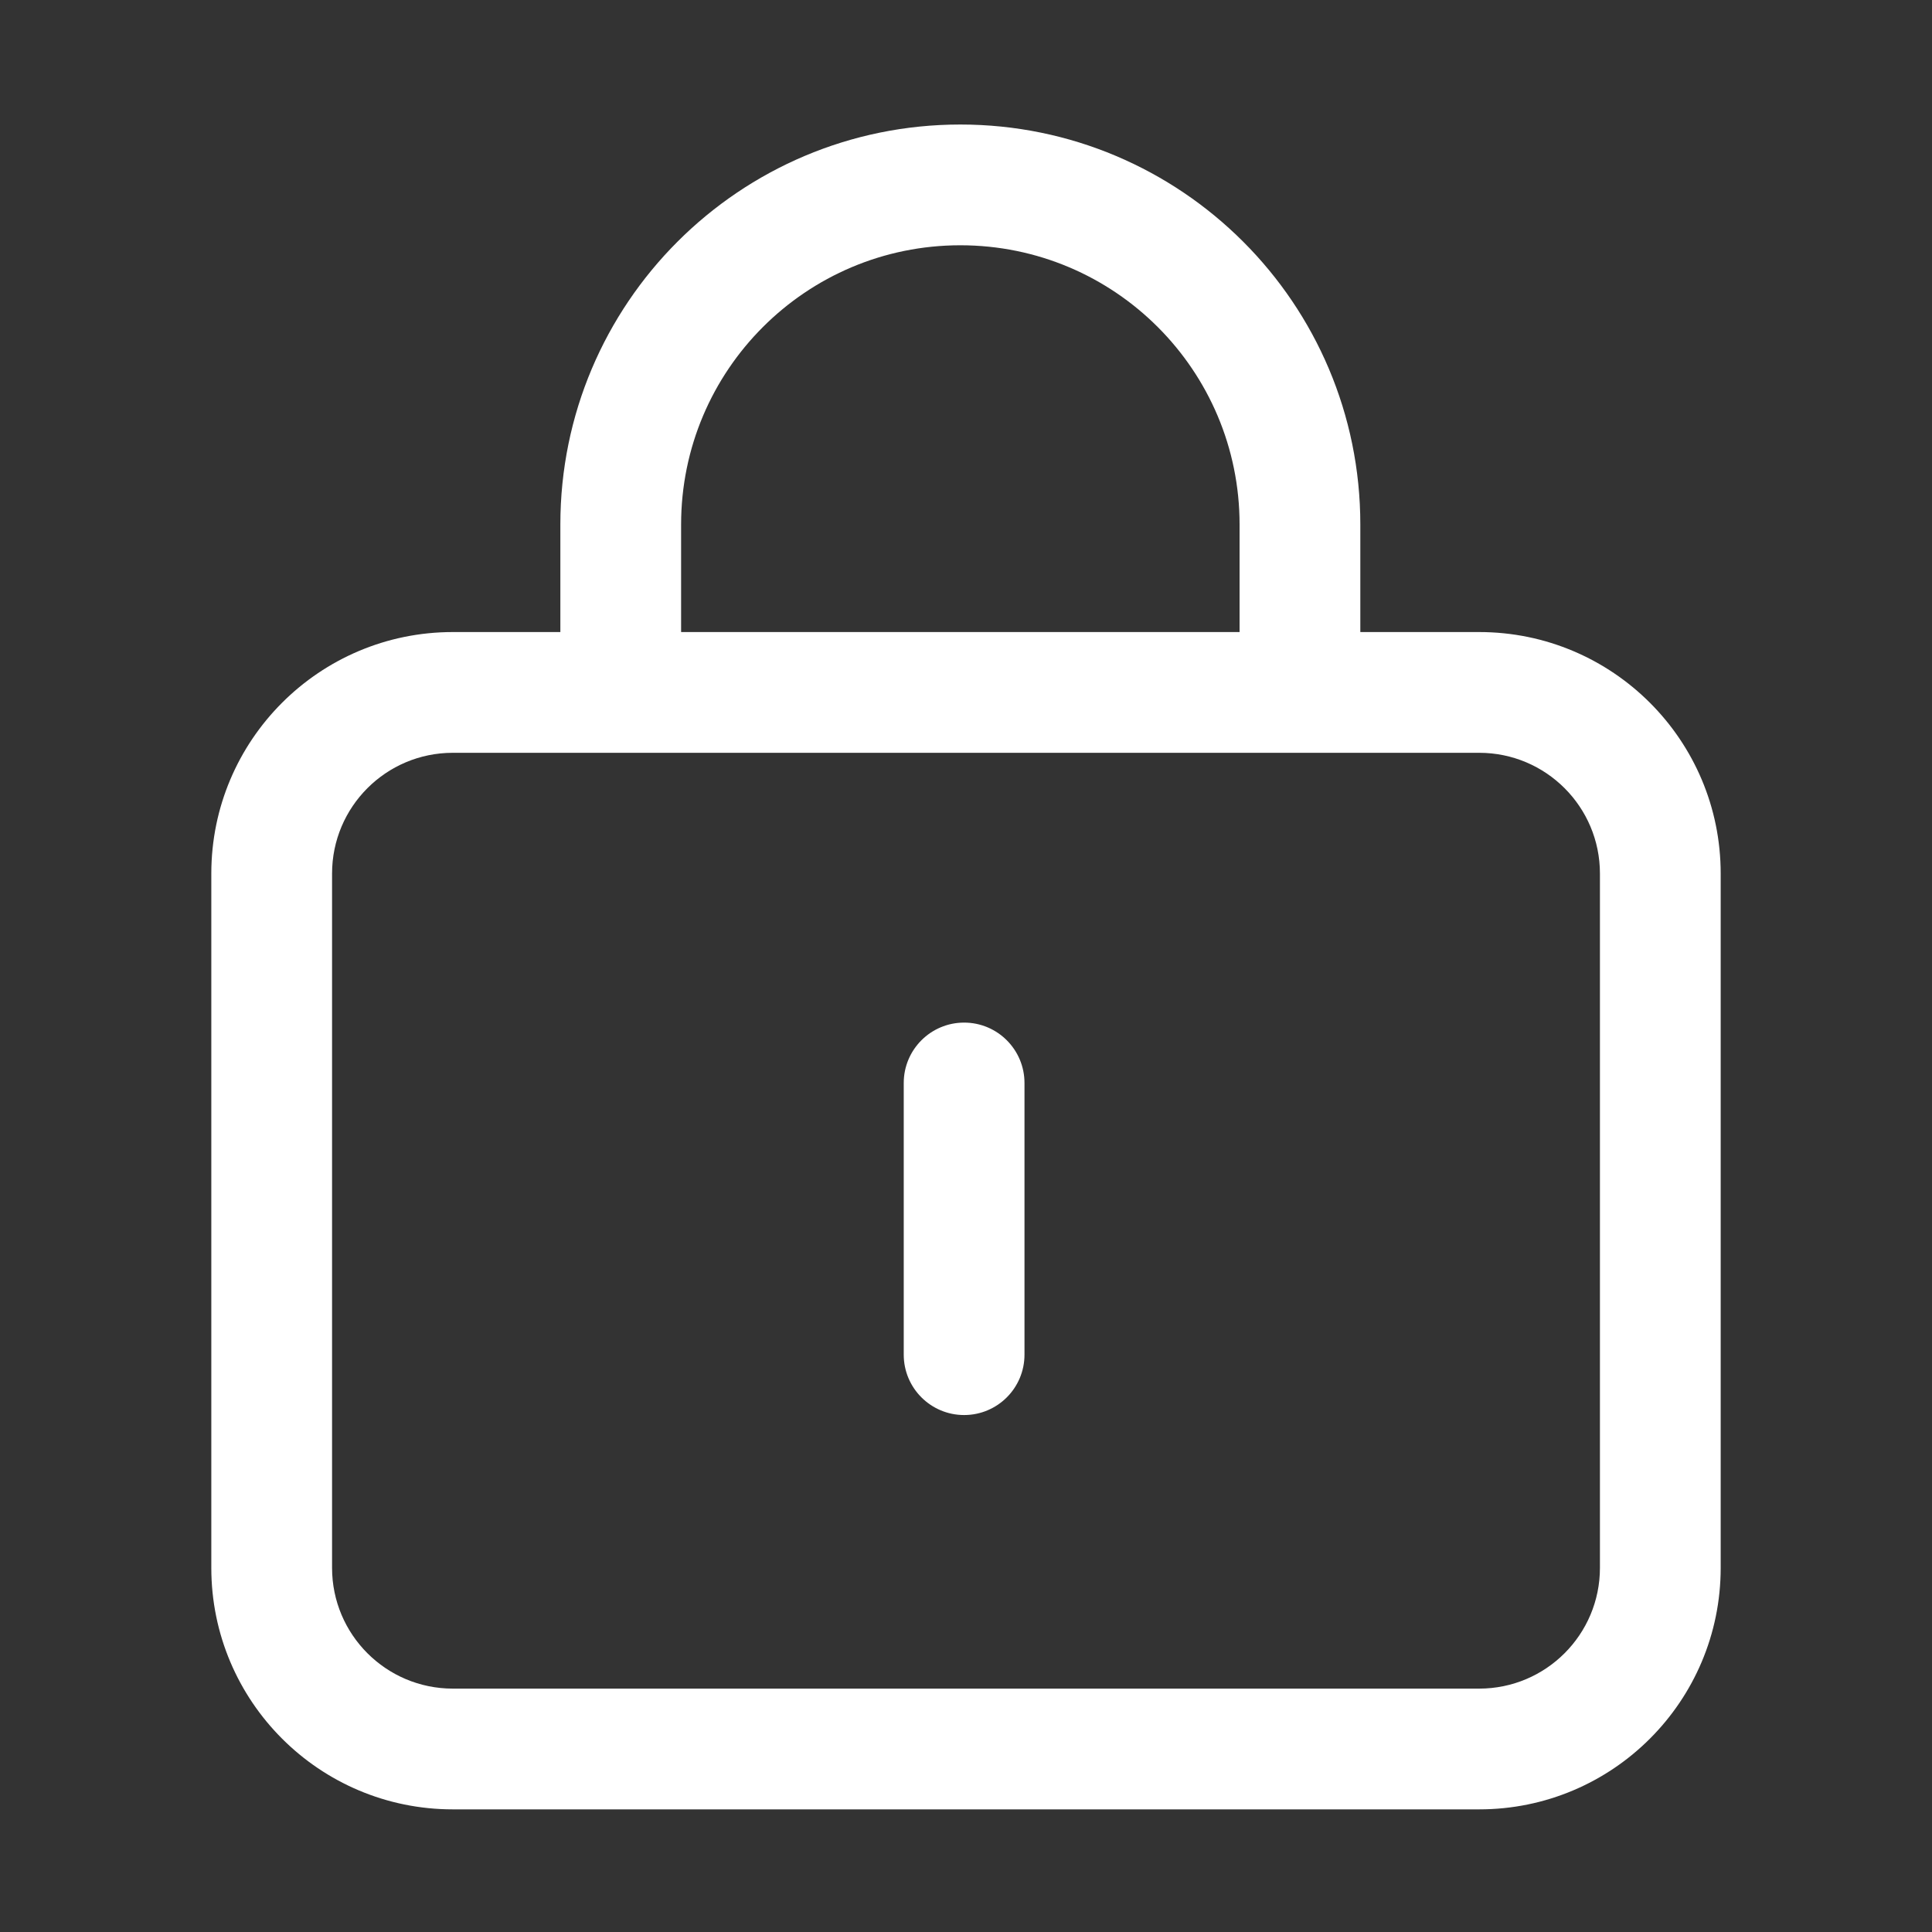 <?xml version="1.0" standalone="no"?><!DOCTYPE svg PUBLIC "-//W3C//DTD SVG 1.1//EN" "http://www.w3.org/Graphics/SVG/1.1/DTD/svg11.dtd"><svg t="1600276615365" class="icon" viewBox="0 0 1024 1024" version="1.1" xmlns="http://www.w3.org/2000/svg" p-id="4583" xmlns:xlink="http://www.w3.org/1999/xlink" width="32" height="32"><rect x="0" y="0" width="1024" height="1024" fill="#333333" stroke="none"/><defs><style type="text/css"></style></defs><path d="M509 66c117.084 0 212 94.916 212 212v57h63c70.692 0 128 57.308 128 128v368c0 70.692-57.308 128-128 128H240c-70.692 0-128-57.308-128-128V463c0-70.692 57.308-128 128-128h57v-57c0-117.084 94.916-212 212-212z m275 333H240c-35.346 0-64 28.654-64 64v368c0 35.346 28.654 64 64 64h544c35.346 0 64-28.654 64-64V463c0-35.346-28.654-64-64-64zM511 542c17.673 0 32 14.327 32 32v144c0 17.673-14.327 32-32 32-17.673 0-32-14.327-32-32V574c0-17.673 14.327-32 32-32z m-2-412c-81.738 0-148 66.262-148 148v57h296v-57c0-81.738-66.262-148-148-148z" fill="#ffffff" p-id="4584"></path></svg>